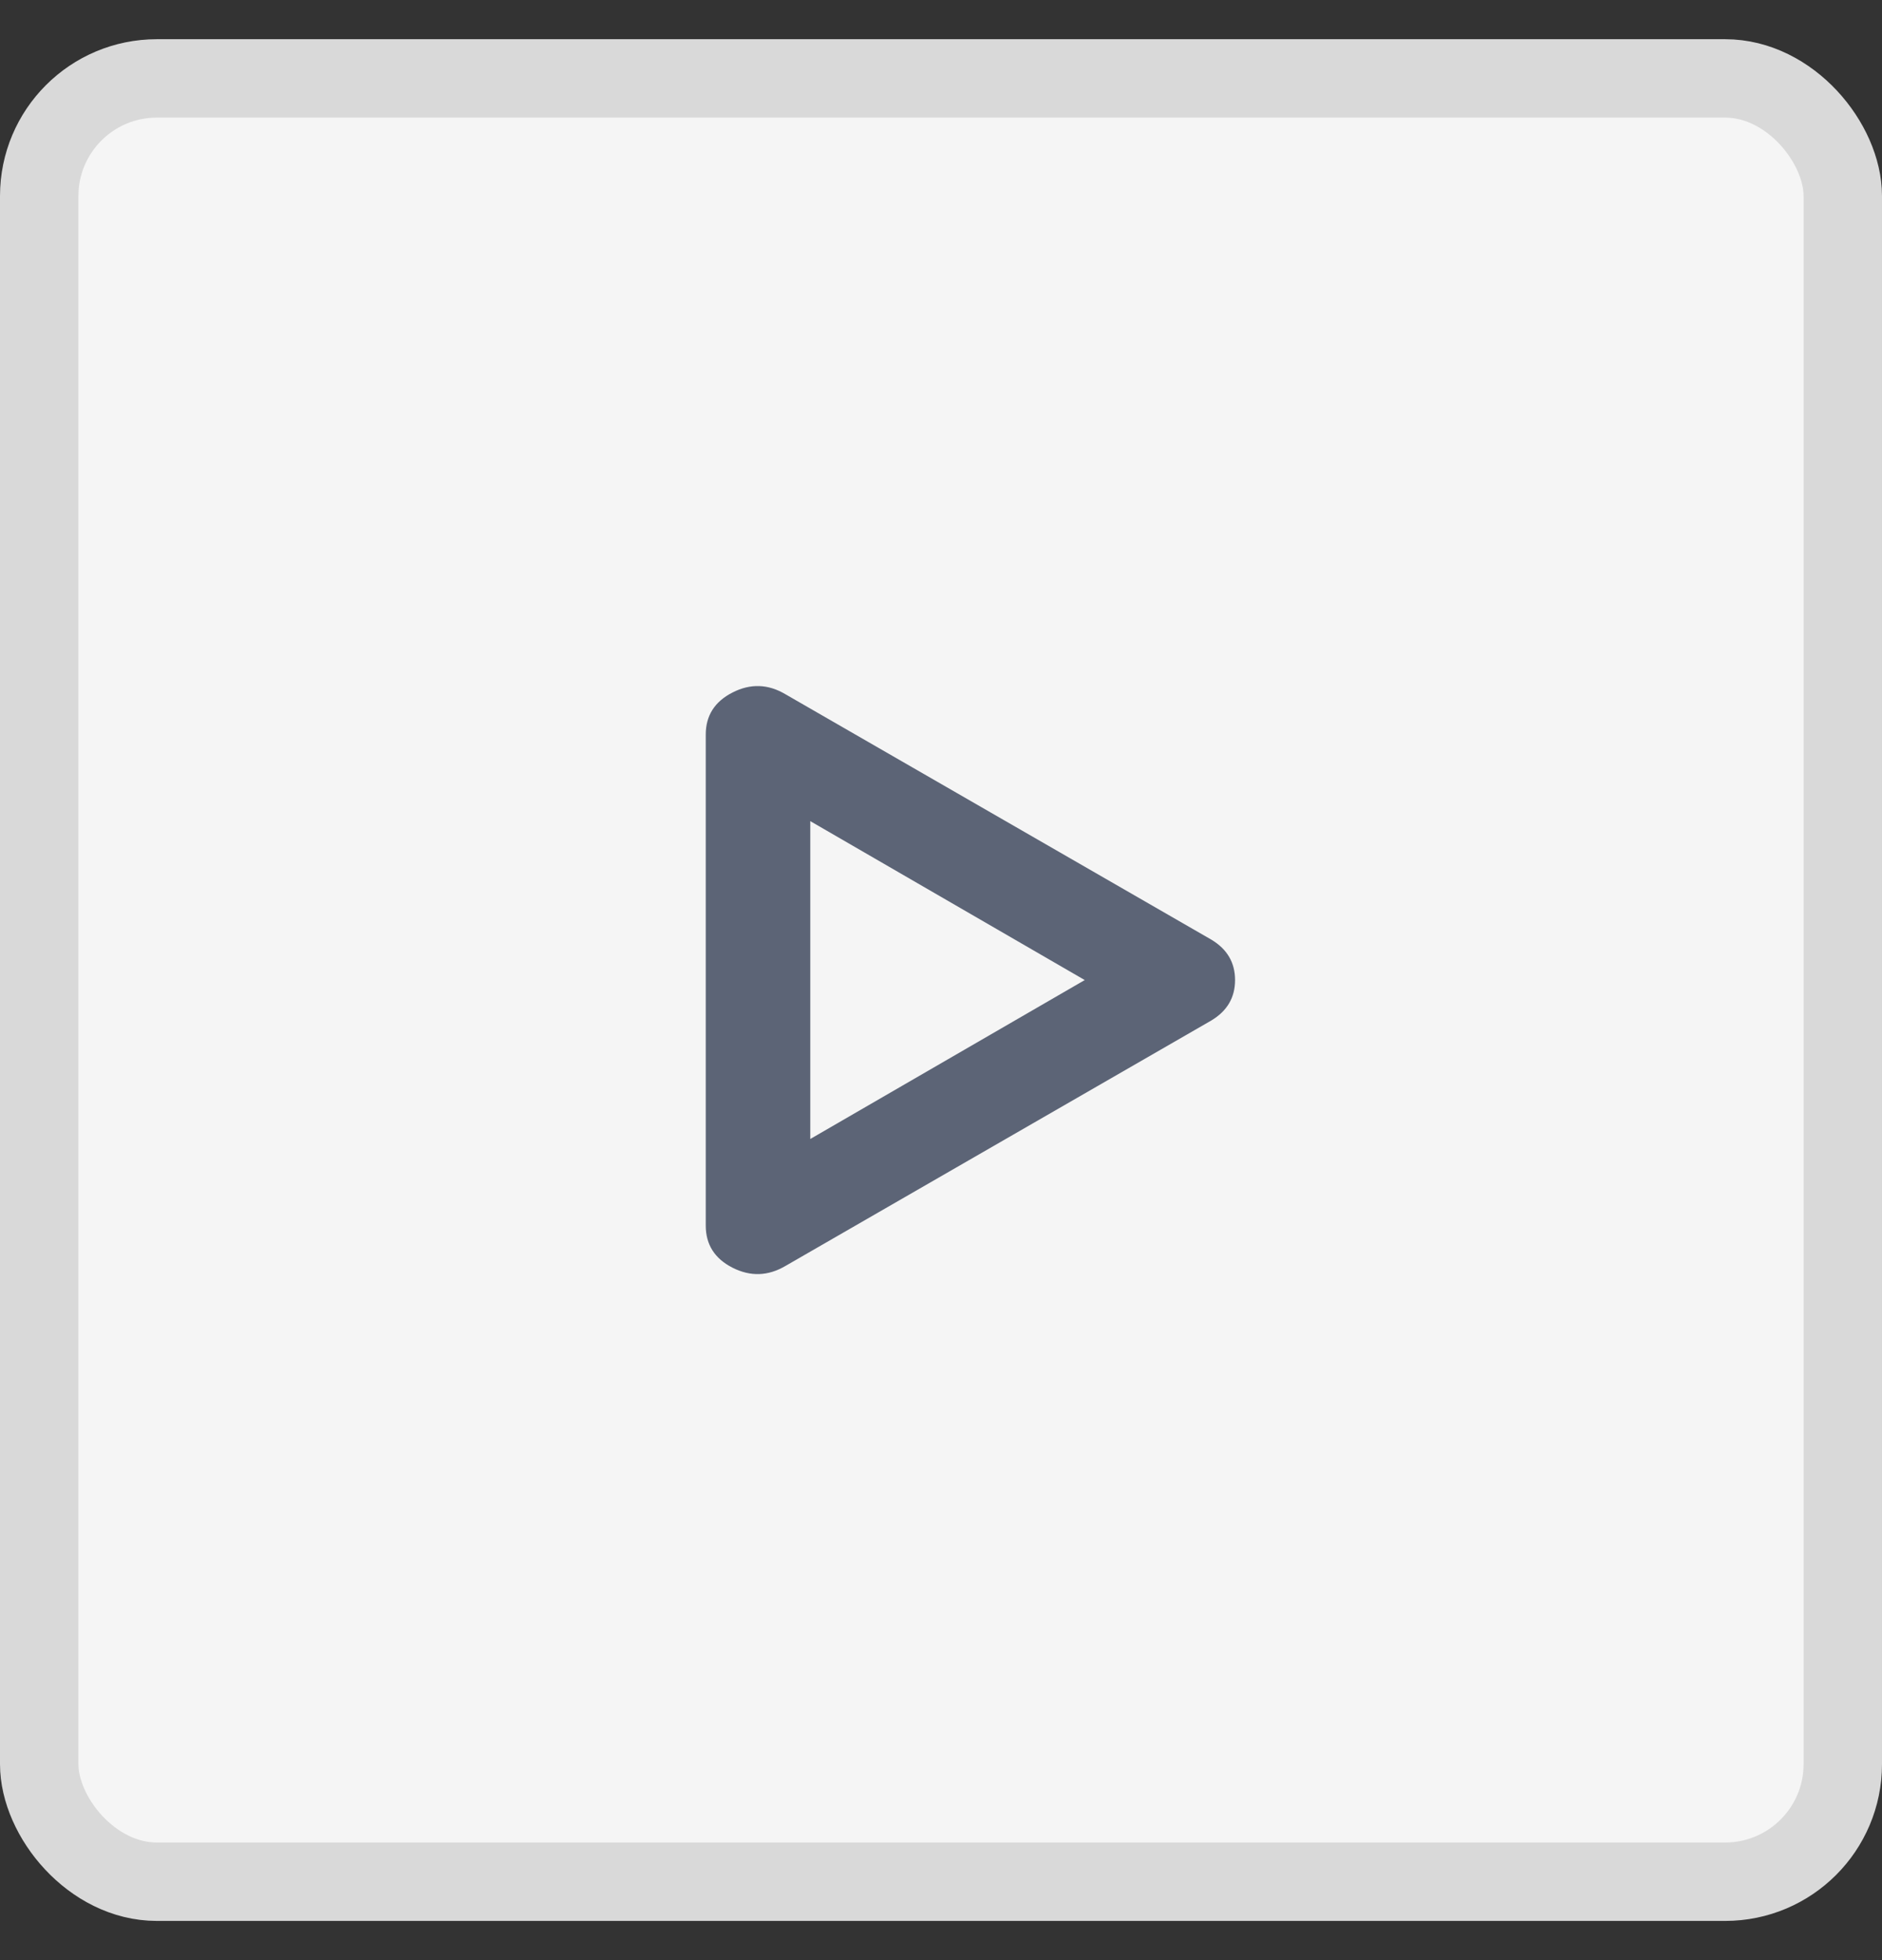 <svg width="24" height="25" viewBox="0 0 24 25" fill="none" xmlns="http://www.w3.org/2000/svg">
<rect x="0" y="0" width="24" height="25" fill="#333333" stroke="none"/>
<rect x="0.5" y="1" width="23" height="23" rx="1.5" fill="#F5F5F5"/>
<path d="M10.017 16.146C9.794 16.277 9.57 16.284 9.342 16.169C9.114 16.053 9 15.874 9 15.631V9.369C9 9.127 9.114 8.948 9.342 8.832C9.57 8.716 9.795 8.723 10.017 8.855L15.45 11.986C15.65 12.107 15.75 12.278 15.75 12.5C15.75 12.722 15.65 12.893 15.45 13.014L10.017 16.146ZM10.333 14.527L13.833 12.5L10.333 10.473V14.527Z" fill="#5C6476"/>
<rect x="0.5" y="1" width="23" height="23" rx="1.5" stroke="#D9D9D9"/>
</svg>
